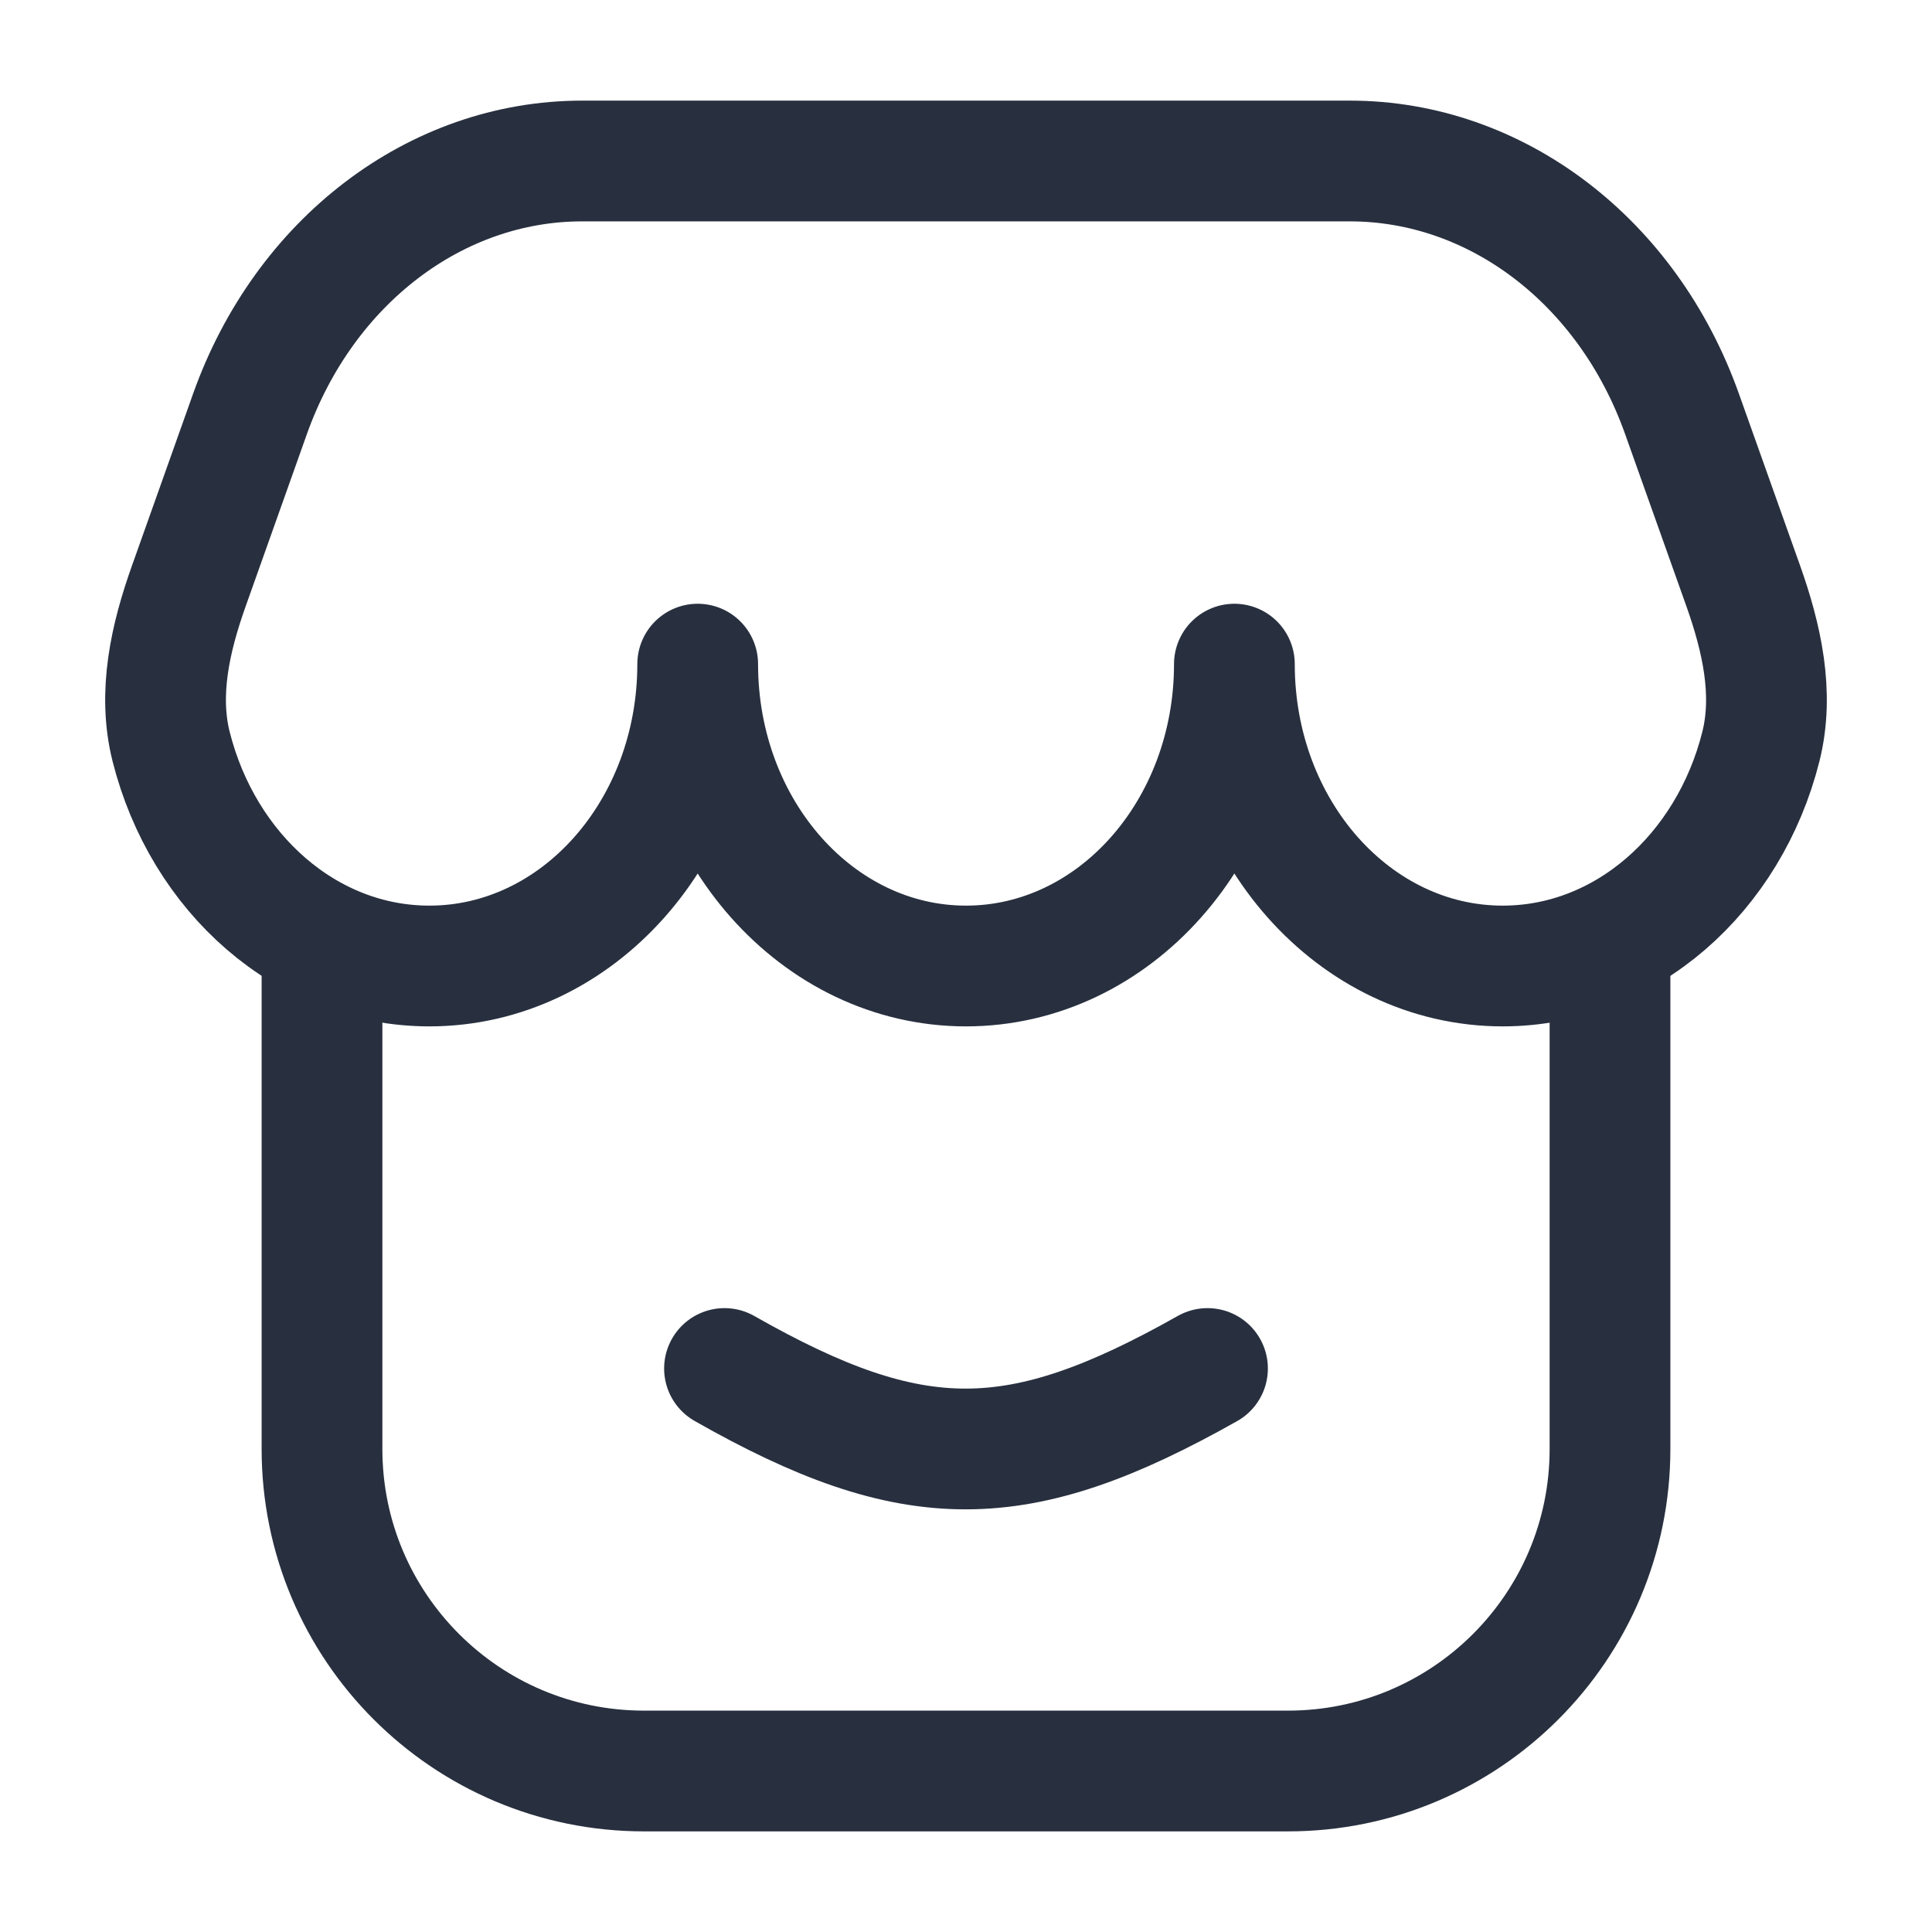 <svg width="24" height="24" viewBox="0 0 24 24" fill="none" xmlns="http://www.w3.org/2000/svg">
<path d="M20 12V18C20 20.209 18.209 22 16 22H8C5.791 22 4 20.209 4 18V12" stroke="#28303F" stroke-width="1.5"/>
<path d="M16.769 2H7.231C5.414 2 3.78 3.245 3.105 5.143L2.347 7.275C2.117 7.92 1.959 8.611 2.126 9.275C2.523 10.848 3.808 12 5.334 12C7.174 12 8.667 10.321 8.667 8.25C8.667 10.321 10.159 12 12 12C13.841 12 15.334 10.321 15.334 8.25C15.334 10.321 16.826 12 18.667 12C20.192 12 21.478 10.848 21.874 9.275C22.041 8.611 21.883 7.92 21.654 7.275L20.895 5.143C20.221 3.245 18.586 2 16.769 2Z" stroke="#28303F" stroke-width="1.5" stroke-linejoin="round"/>
<path d="M9 17C11.356 18.34 12.648 18.326 15 17" stroke="#28303F" stroke-width="1.5" stroke-linecap="round" stroke-linejoin="round"/>
</svg>
